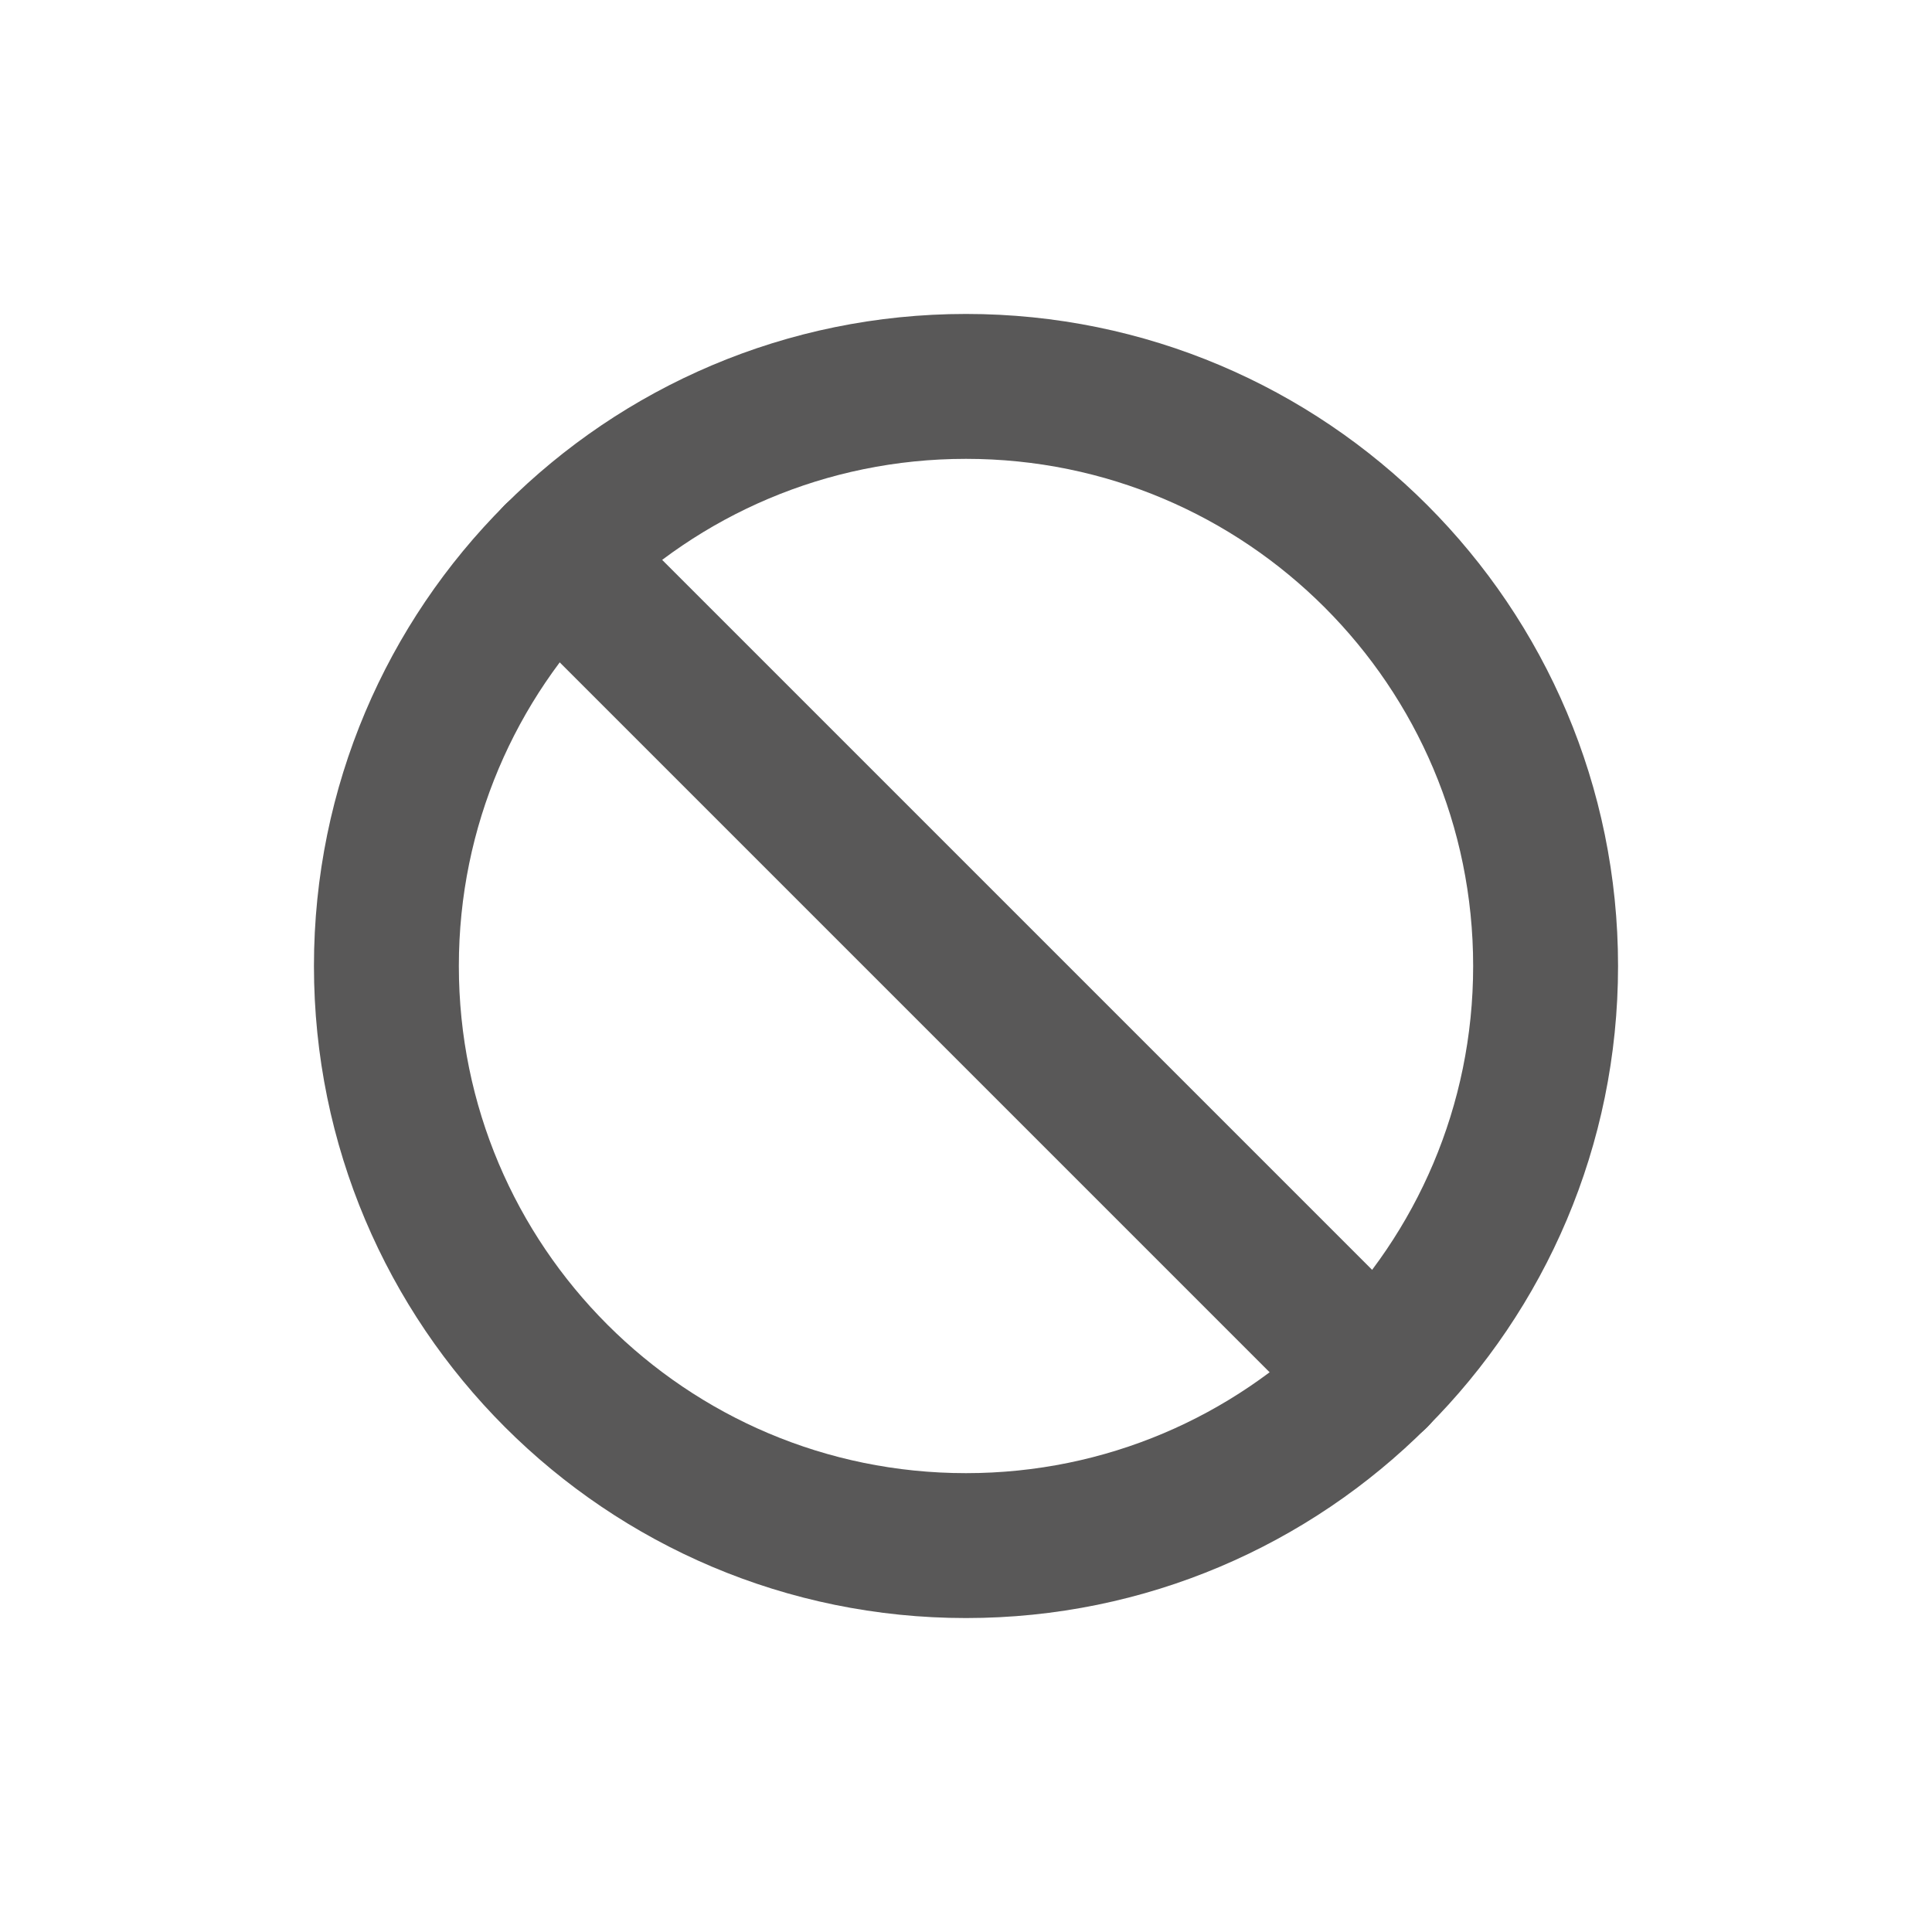 <svg width="20" height="20" viewBox="0 0 20 20" fill="none" xmlns="http://www.w3.org/2000/svg">
<path d="M10 16C13.314 16 16 13.314 16 10C16 6.686 13.314 4 10 4C6.686 4 4 6.686 4 10C4 13.314 6.686 16 10 16Z" stroke="#595858" stroke-width="1.5" stroke-linecap="round" stroke-linejoin="round"/>
<path d="M5.756 5.758L14.243 14.245" stroke="#595858" stroke-width="1.5" stroke-linecap="round" stroke-linejoin="round"/>
</svg>
